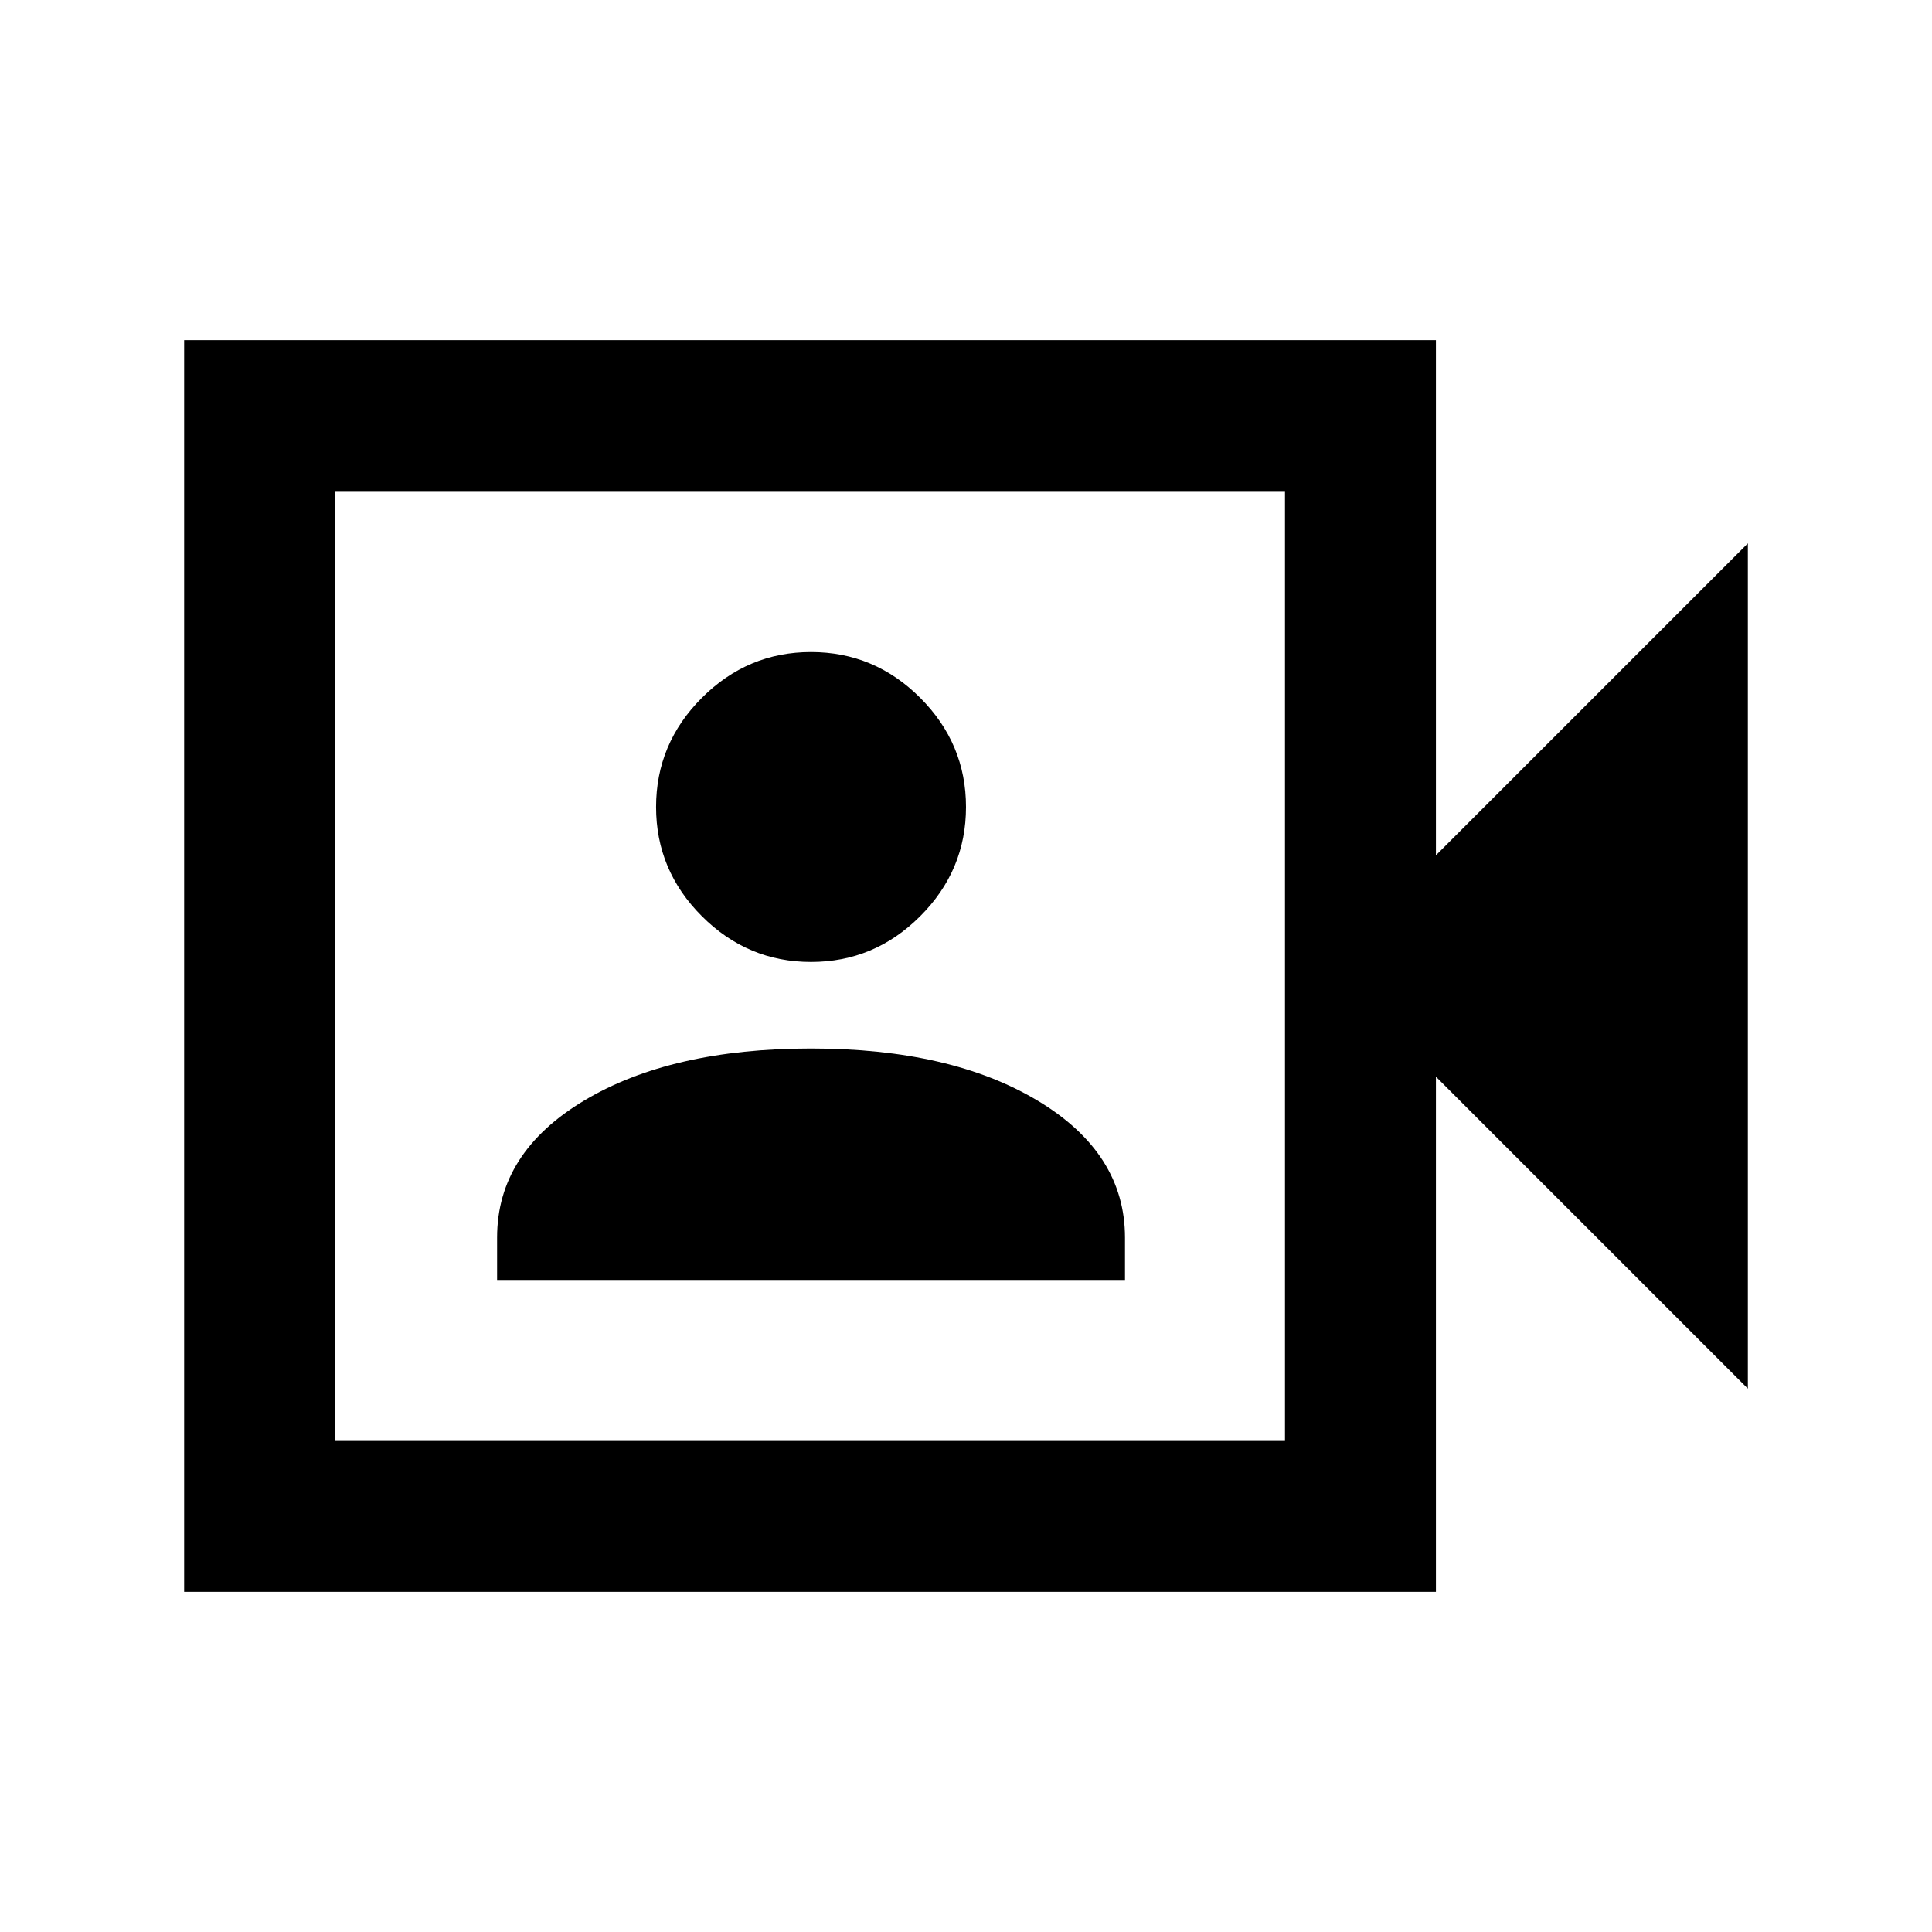 <svg xmlns="http://www.w3.org/2000/svg" height="24" viewBox="0 -960 960 960" width="24"><path d="M247-324h312v-21q0-42-43.25-68T403-439q-69.5 0-112.75 25.87Q247-387.25 247-345.08V-324Zm156-158q31.5 0 54.25-22.75T480-559q0-31.5-22.75-54.25T403-636q-31.5 0-54.25 22.75T326-559q0 31.5 22.75 54.25T403-482ZM91.5-169v-622h622v256l155-155v420l-155-155v256h-622Zm75-75h472v-472h-472v472Zm0 0v-472 472Z"/></svg>